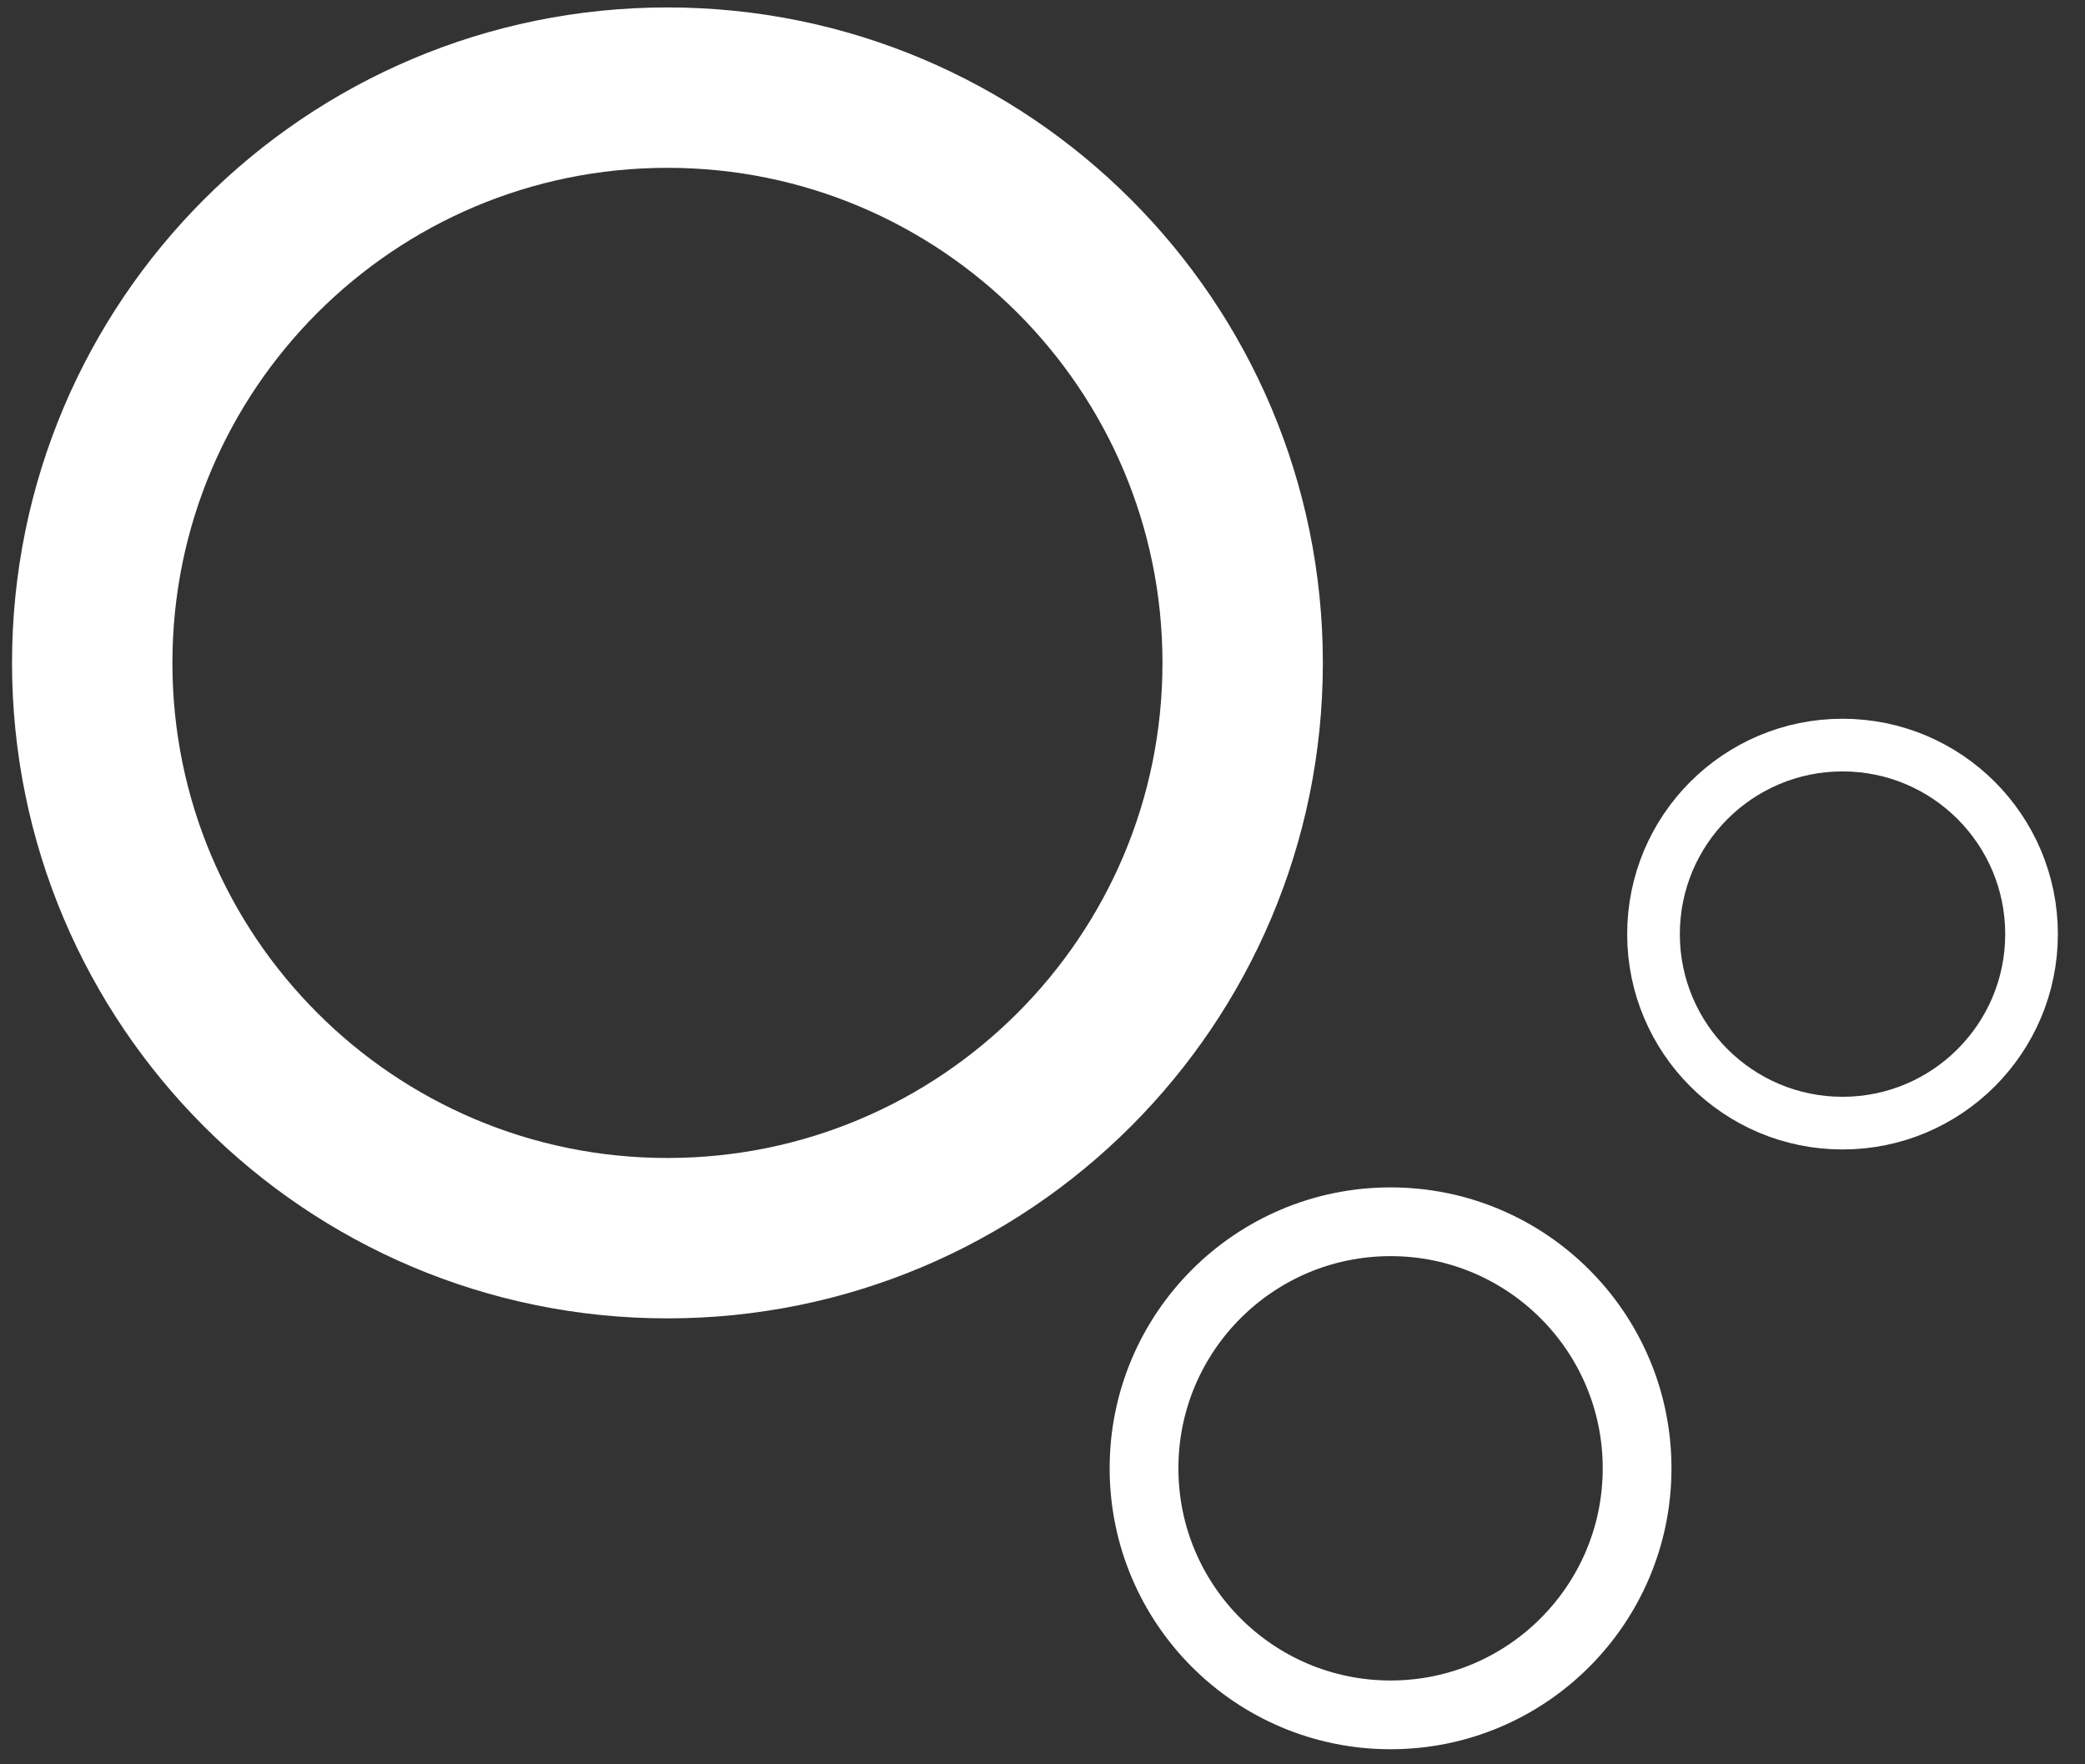 <svg width="39" height="33" viewBox="0 0 39 33" fill="none" xmlns="http://www.w3.org/2000/svg">
<rect x="0" y="0" width="39" height="33" fill="#333333" stroke="none"/>
<path d="M12.484 23.159C18.427 23.159 23.244 18.342 23.244 12.399C23.244 6.457 18.427 1.639 12.484 1.639C6.542 1.639 1.725 6.457 1.725 12.399C1.725 18.342 6.542 23.159 12.484 23.159Z" stroke="white" stroke-width="3" stroke-miterlimit="10"/>
<path d="M26.011 32.075C28.557 32.075 30.622 30.01 30.622 27.463C30.622 24.917 28.557 22.852 26.011 22.852C23.464 22.852 21.399 24.917 21.399 27.463C21.399 30.01 23.464 32.075 26.011 32.075Z" stroke="white" stroke-width="1.286" stroke-miterlimit="10"/>
<path d="M34.465 21.007C36.417 21.007 38 19.424 38 17.472C38 15.519 36.417 13.936 34.465 13.936C32.512 13.936 30.929 15.519 30.929 17.472C30.929 19.424 32.512 21.007 34.465 21.007Z" stroke="white" stroke-width="0.985" stroke-miterlimit="10"/>
</svg>
